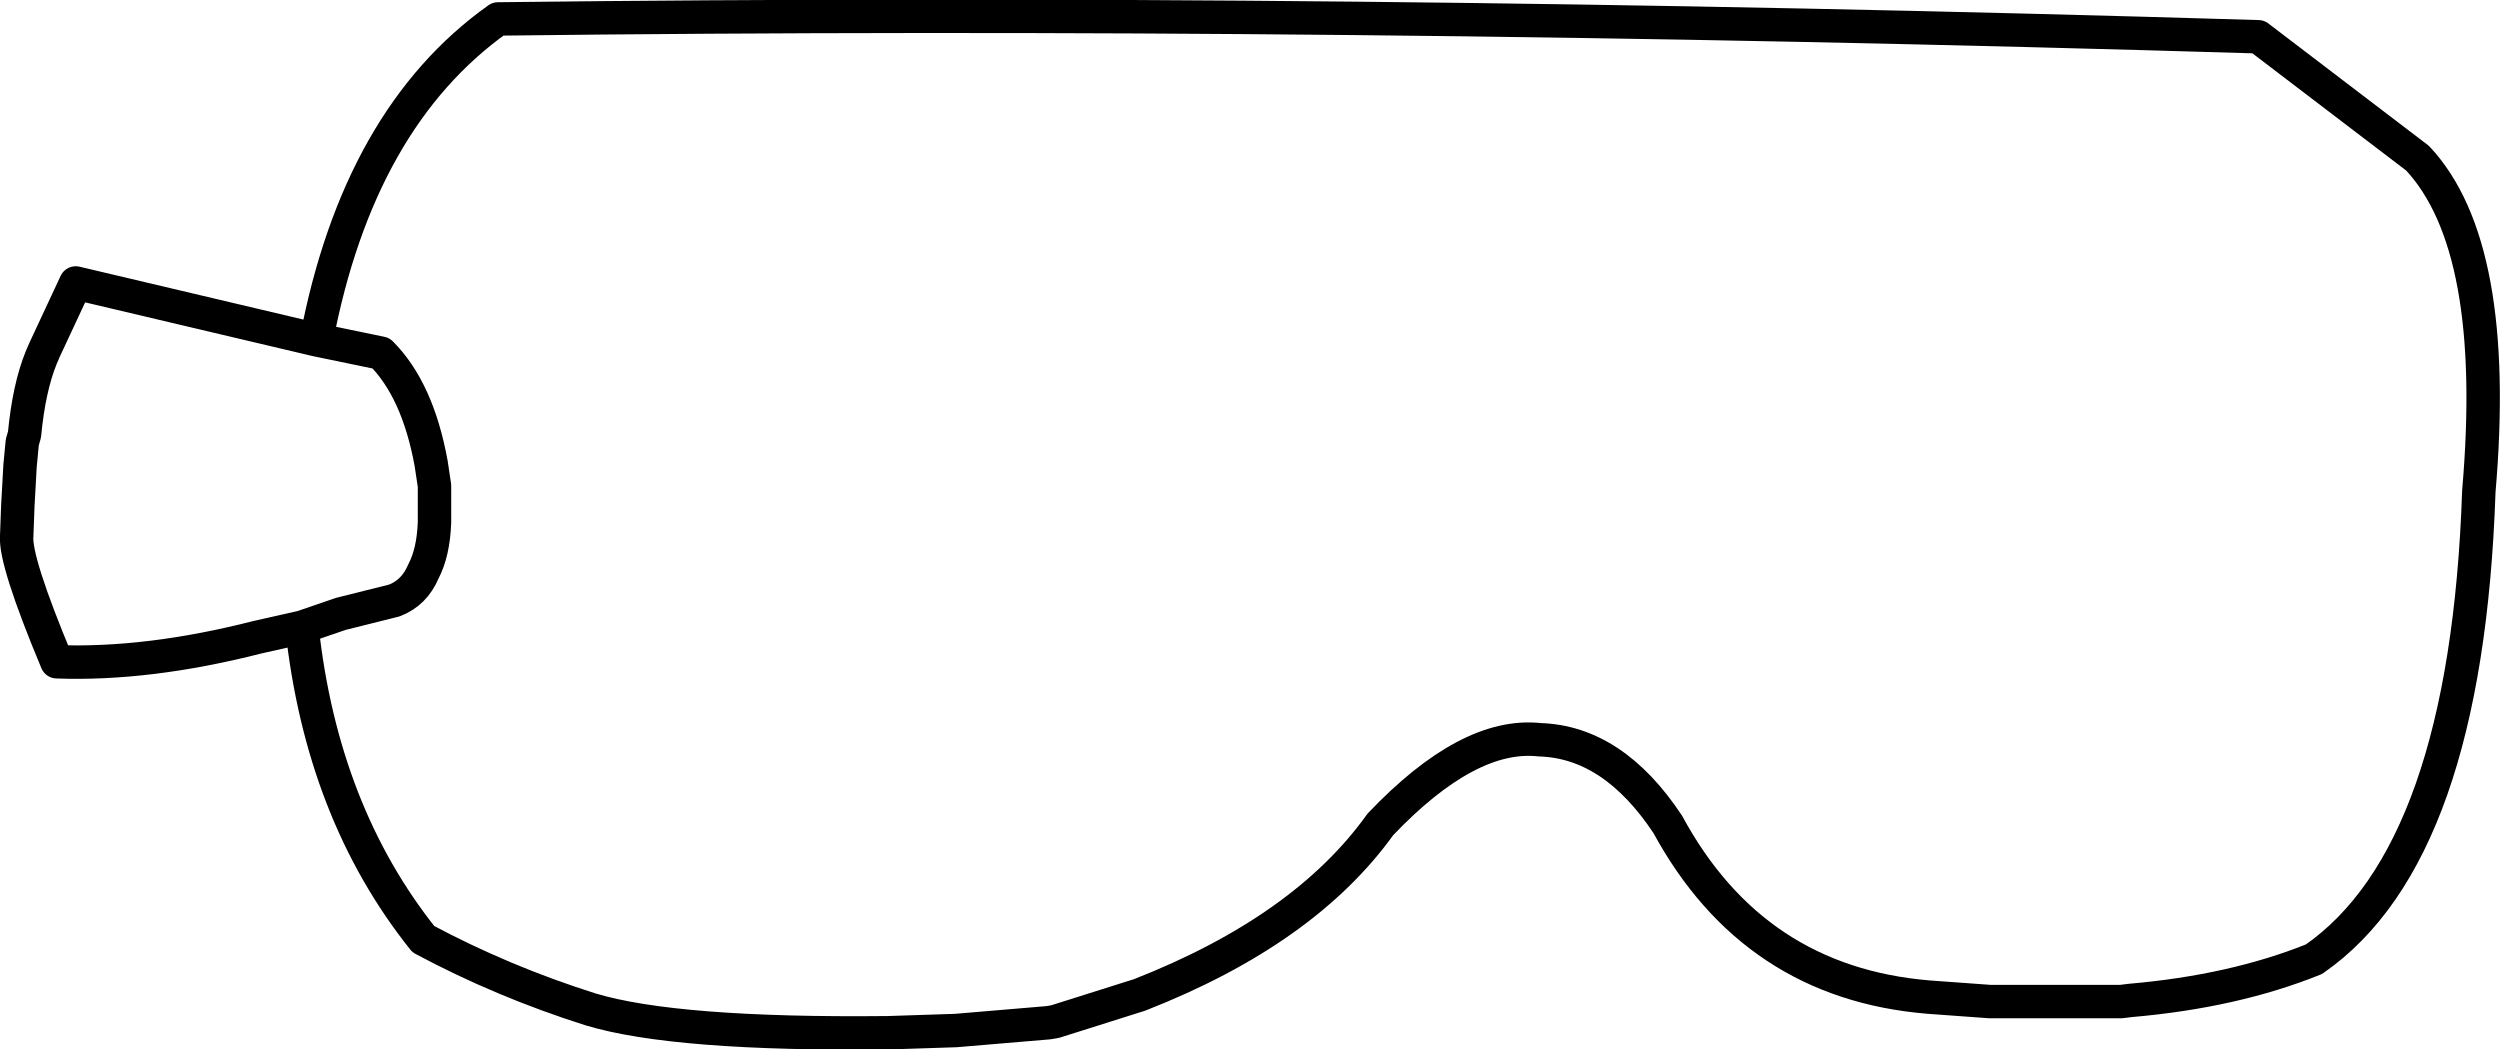 <?xml version="1.0" encoding="UTF-8" standalone="no"?>
<svg xmlns:xlink="http://www.w3.org/1999/xlink" height="47.1px" width="112.2px" xmlns="http://www.w3.org/2000/svg">
  <g transform="matrix(1.0, 0.0, 0.0, 1.0, 56.1, 23.55)">
    <path d="M-42.55 4.6 L-44.55 5.05 Q-49.45 6.3 -53.55 6.15 -55.45 1.6 -55.35 0.5 L-55.3 -0.85 -55.2 -2.65 -55.1 -3.7 -55.0 -4.05 Q-54.8 -6.15 -54.25 -7.5 L-54.1 -7.85 -52.7 -10.85 -41.9 -8.3 Q-40.0 -18.25 -33.75 -22.7 3.7 -23.15 45.25 -21.9 L52.4 -16.45 Q56.1 -12.5 55.15 -1.5 54.6 14.75 47.75 19.5 44.15 20.95 39.5 21.35 L39.1 21.4 33.2 21.4 30.45 21.2 Q22.6 20.55 18.75 13.45 16.3 9.75 13.0 9.65 9.8 9.3 5.85 13.45 2.45 18.2 -4.95 21.1 L-8.75 22.3 -9.05 22.35 -13.2 22.7 -16.25 22.8 Q-25.8 22.9 -29.6 21.75 -33.55 20.5 -37.1 18.6 -41.65 12.9 -42.55 4.6 L-40.8 4.0 -38.4 3.4 Q-37.5 3.05 -37.1 2.1 -36.65 1.25 -36.6 -0.1 L-36.6 -1.75 -36.75 -2.75 Q-37.35 -6.05 -39.0 -7.7 L-41.9 -8.3" fill="none" stroke="#000000" stroke-linecap="round" stroke-linejoin="round" stroke-width="1.5"/>
  </g>
</svg>
